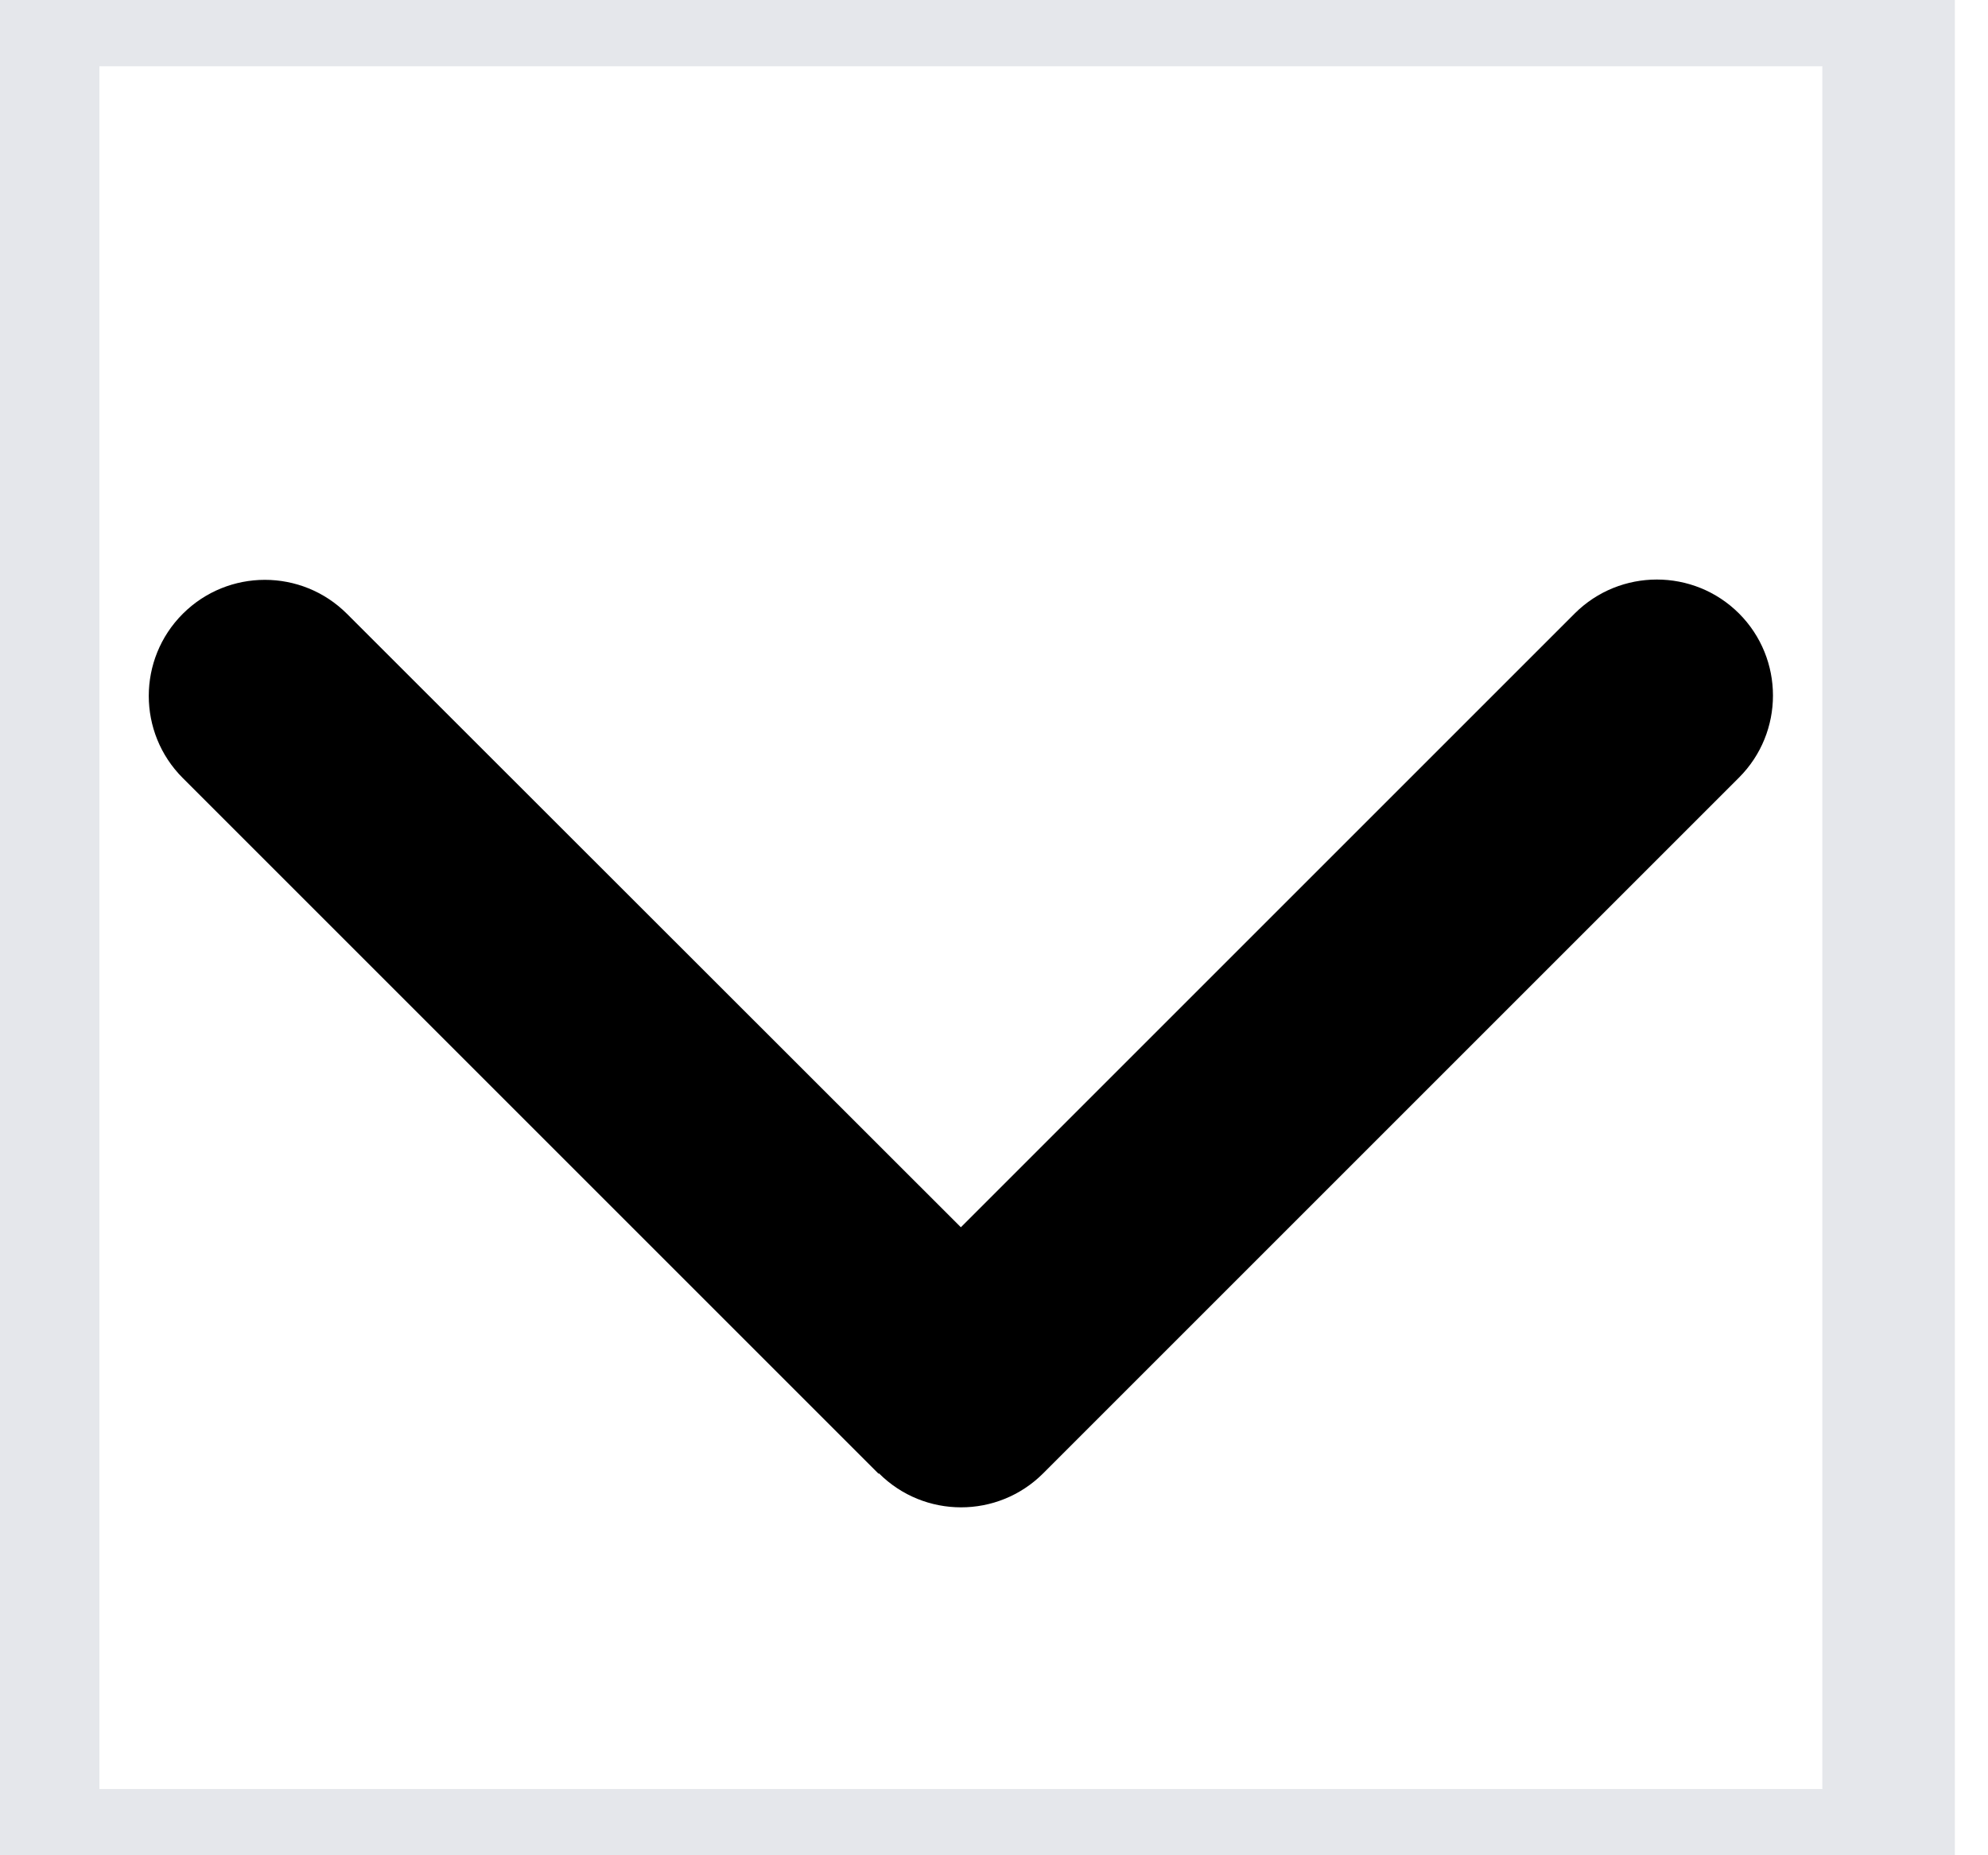 <svg width="15" height="14" viewBox="0 0 15 14" fill="none" xmlns="http://www.w3.org/2000/svg">
<path d="M14.25 14H0.25V0H14.25V14Z" stroke="#E5E7EB"/>
<path d="M6.632 11.118C6.974 11.46 7.529 11.46 7.871 11.118L13.121 5.868C13.463 5.526 13.463 4.971 13.121 4.629C12.779 4.288 12.224 4.288 11.882 4.629L7.25 9.261L2.618 4.632C2.276 4.29 1.721 4.29 1.379 4.632C1.037 4.974 1.037 5.529 1.379 5.871L6.629 11.121L6.632 11.118Z" fill="black"/>
</svg>
